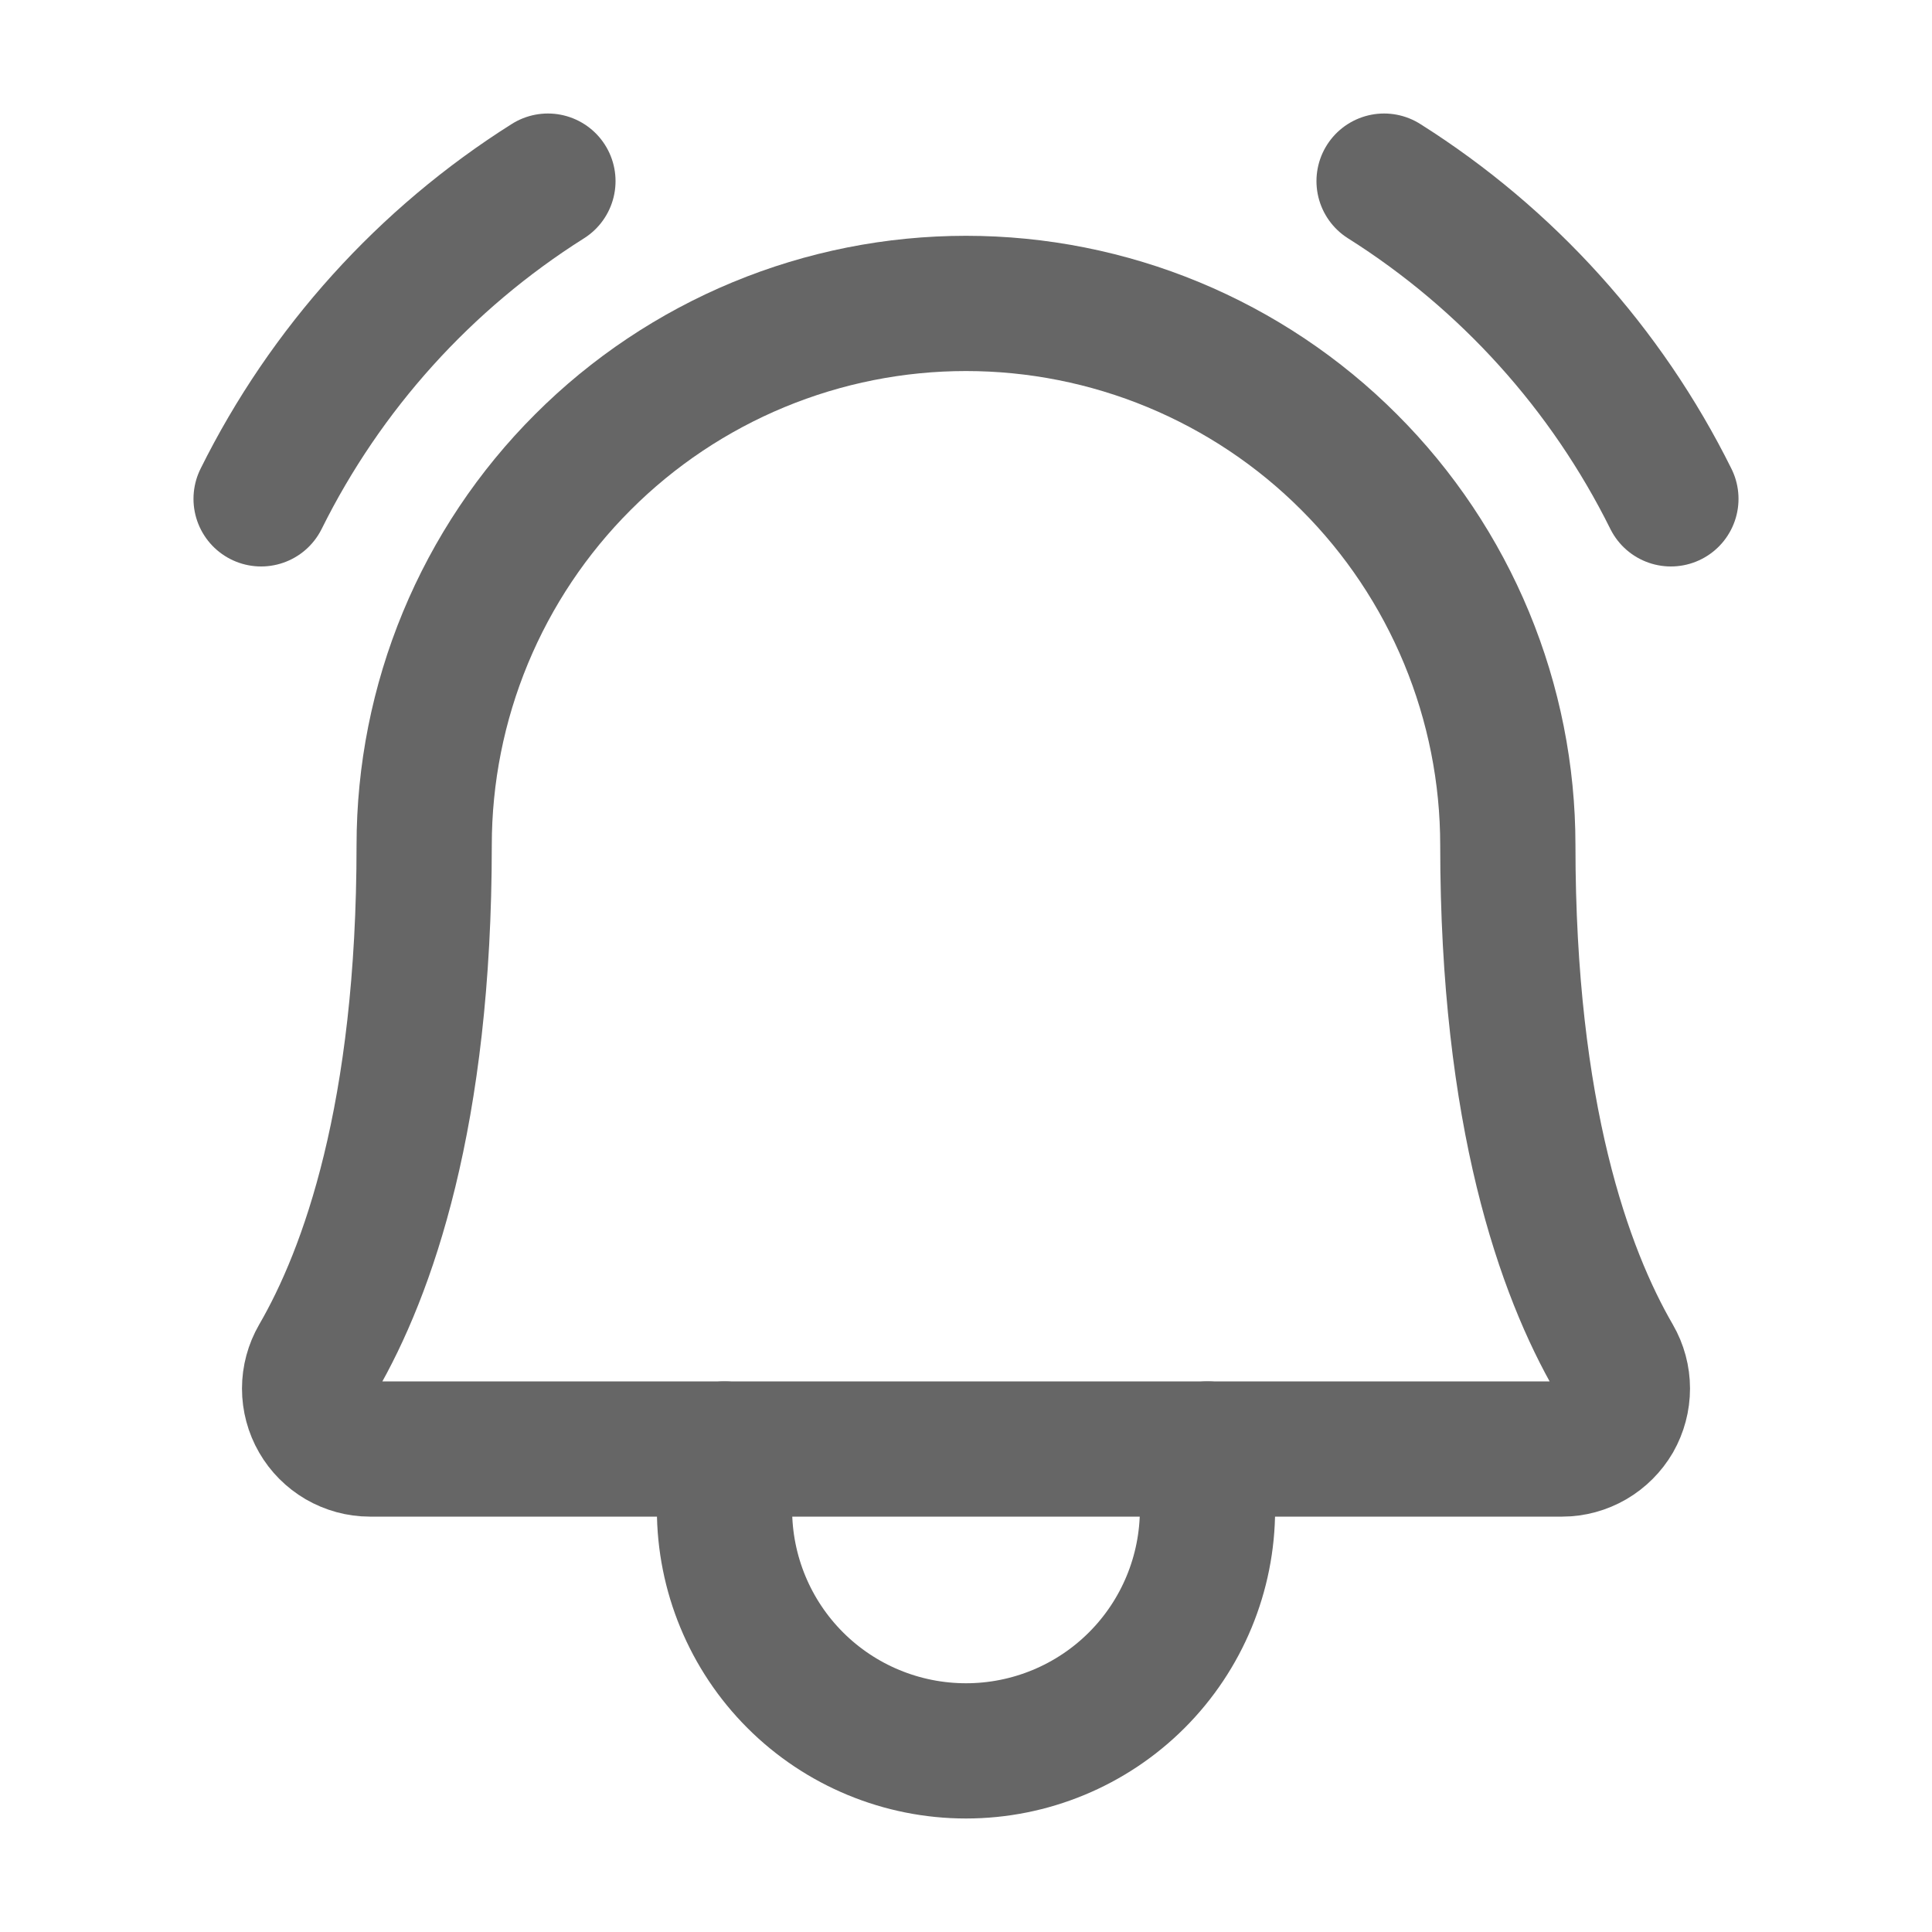 <svg width="20" height="20" viewBox="0 0 20 20" fill="none" xmlns="http://www.w3.org/2000/svg">
<path d="M4.391 8.75C4.391 8.013 4.536 7.284 4.818 6.603C5.1 5.923 5.513 5.304 6.034 4.784C6.554 4.263 7.173 3.85 7.853 3.568C8.534 3.286 9.263 3.141 10 3.141C10.737 3.141 11.466 3.286 12.147 3.568C12.827 3.85 13.446 4.263 13.966 4.784C14.487 5.304 14.9 5.923 15.182 6.603C15.464 7.284 15.609 8.013 15.609 8.75V8.75C15.609 11.547 16.195 13.172 16.711 14.062C16.766 14.157 16.795 14.265 16.795 14.374C16.795 14.484 16.766 14.592 16.712 14.687C16.657 14.781 16.578 14.86 16.484 14.915C16.389 14.97 16.281 15 16.172 15H3.828C3.719 15 3.611 14.97 3.516 14.915C3.422 14.86 3.343 14.781 3.289 14.687C3.234 14.592 3.205 14.484 3.205 14.374C3.205 14.265 3.234 14.157 3.289 14.062C3.805 13.172 4.391 11.547 4.391 8.75Z" stroke="#666666" stroke-width="1.4" stroke-linecap="round" stroke-linejoin="round"/>
<path d="M7.5 15V15.625C7.5 16.288 7.763 16.924 8.232 17.393C8.701 17.862 9.337 18.125 10 18.125C10.663 18.125 11.299 17.862 11.768 17.393C12.237 16.924 12.5 16.288 12.5 15.625V15" stroke="#666666" stroke-width="1.4" stroke-linecap="round" stroke-linejoin="round"/>
<path d="M14.328 1.875C15.601 2.678 16.628 3.816 17.297 5.164" stroke="#666666" stroke-width="1.4" stroke-linecap="round" stroke-linejoin="round"/>
<path d="M2.703 5.164C3.372 3.816 4.399 2.678 5.672 1.875" stroke="#666666" stroke-width="1.4" stroke-linecap="round" stroke-linejoin="round"/>
</svg>
